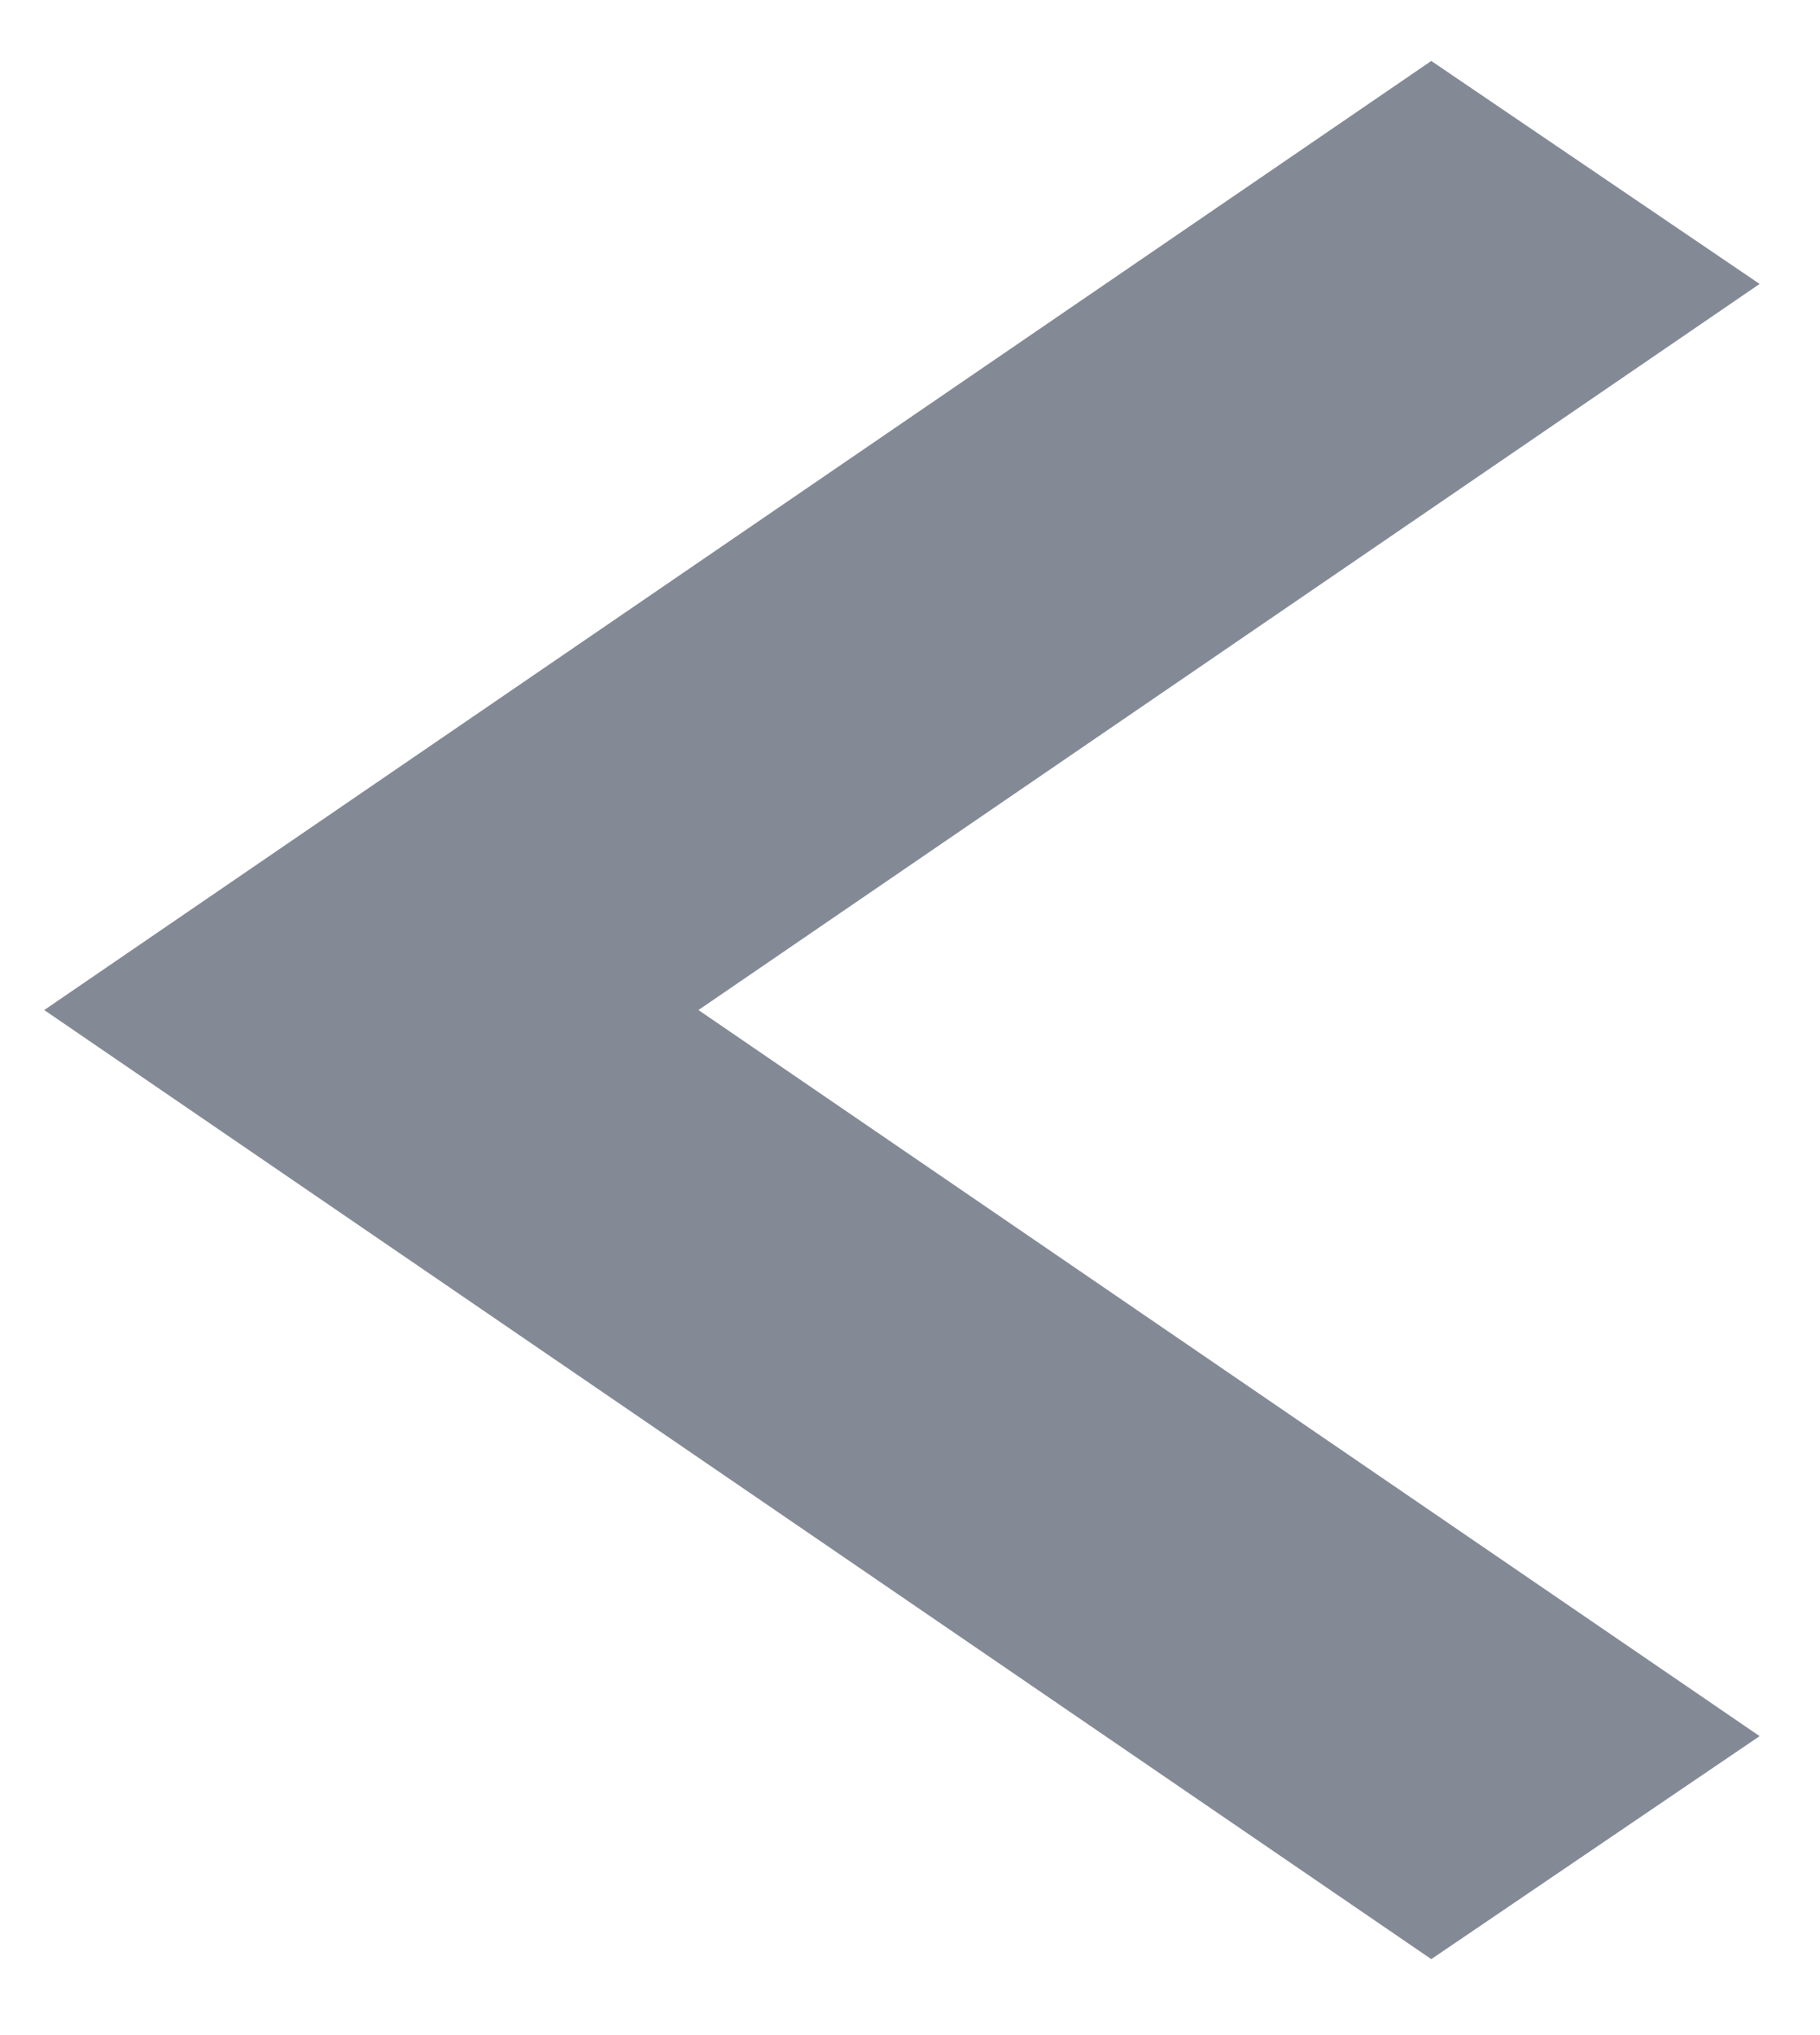 <svg width="17" height="19" viewBox="0 0 17 19" fill="none" xmlns="http://www.w3.org/2000/svg">
<path d="M16.436 2.651L6.524 9.43L16.436 16.209L13.369 18.291L0.413 9.43L13.369 0.569L16.436 2.651Z" fill="#848A95"/>
</svg>
